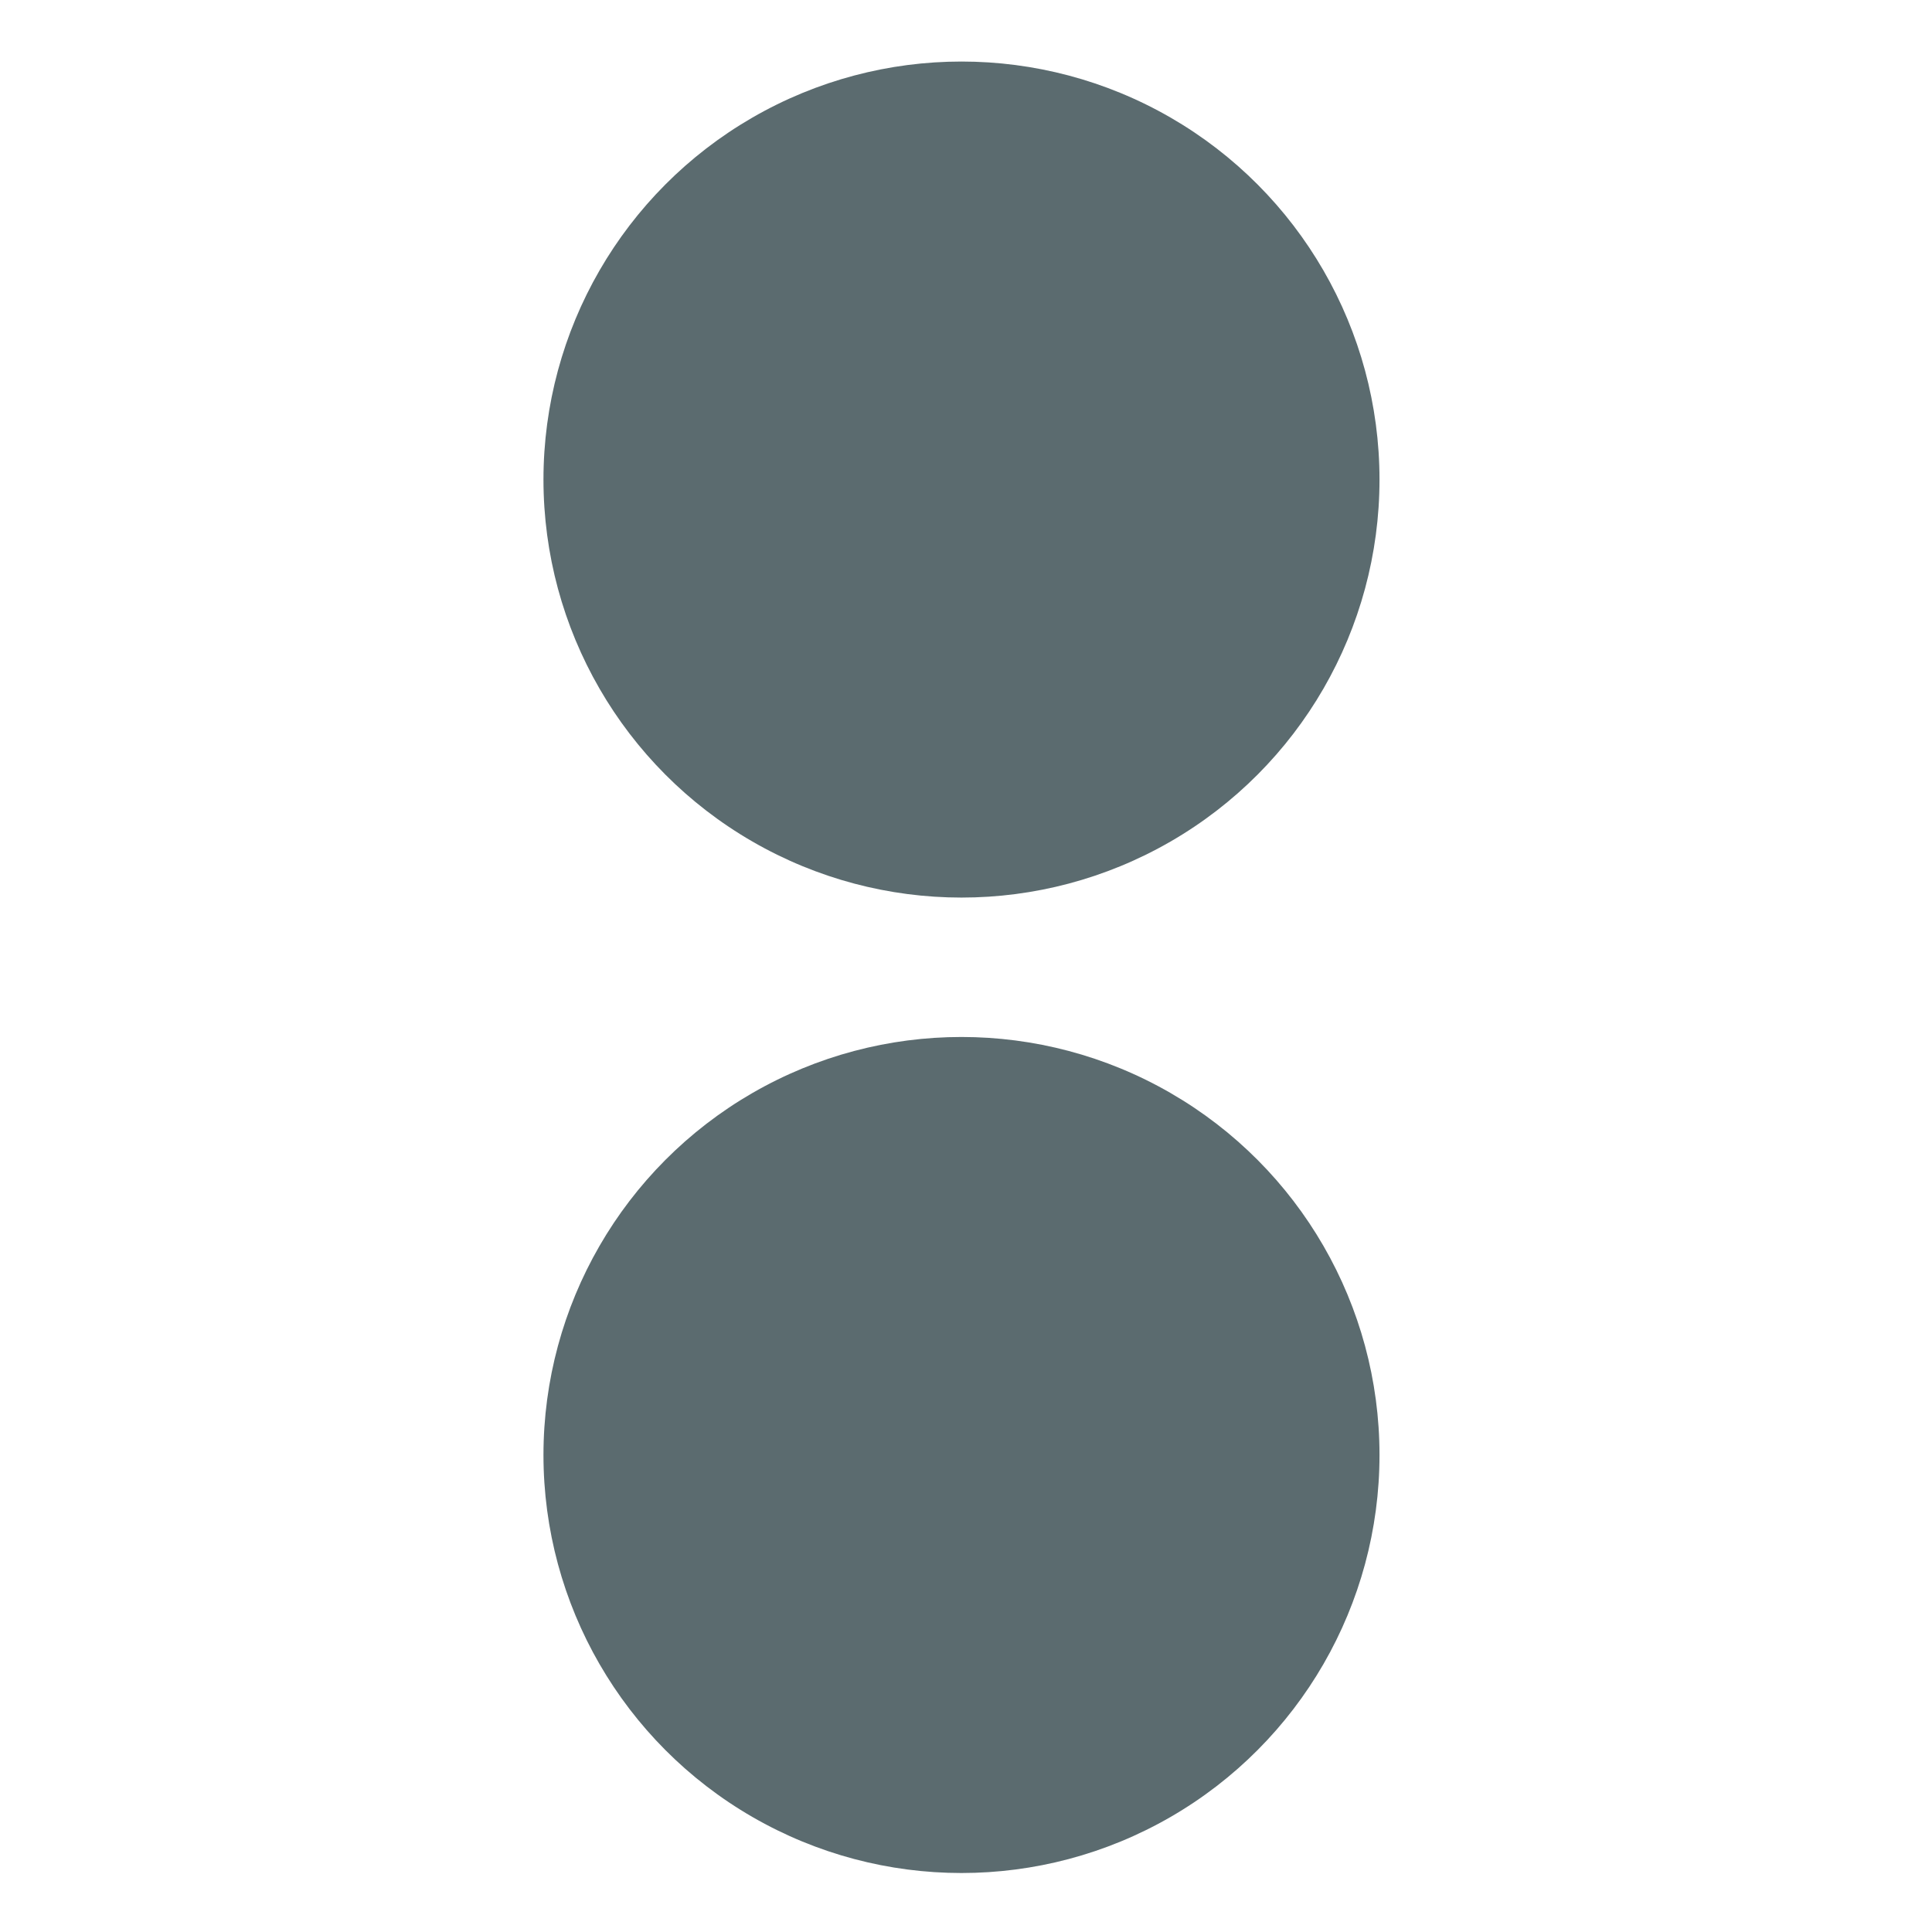 <svg xmlns="http://www.w3.org/2000/svg" width="16" height="16" version="1.1">
 <g transform="matrix(0.315,0,0,0.315,-3.115,-74.656)" style="fill:#5b6b6f">
  <circle cx="35.167" cy="249.611" r="10.99" style="fill:#5b6b6f"/>
  <circle cx="35.167" cy="275.256" r="10.99" style="fill:#5b6b6f"/>
 </g>
</svg>
